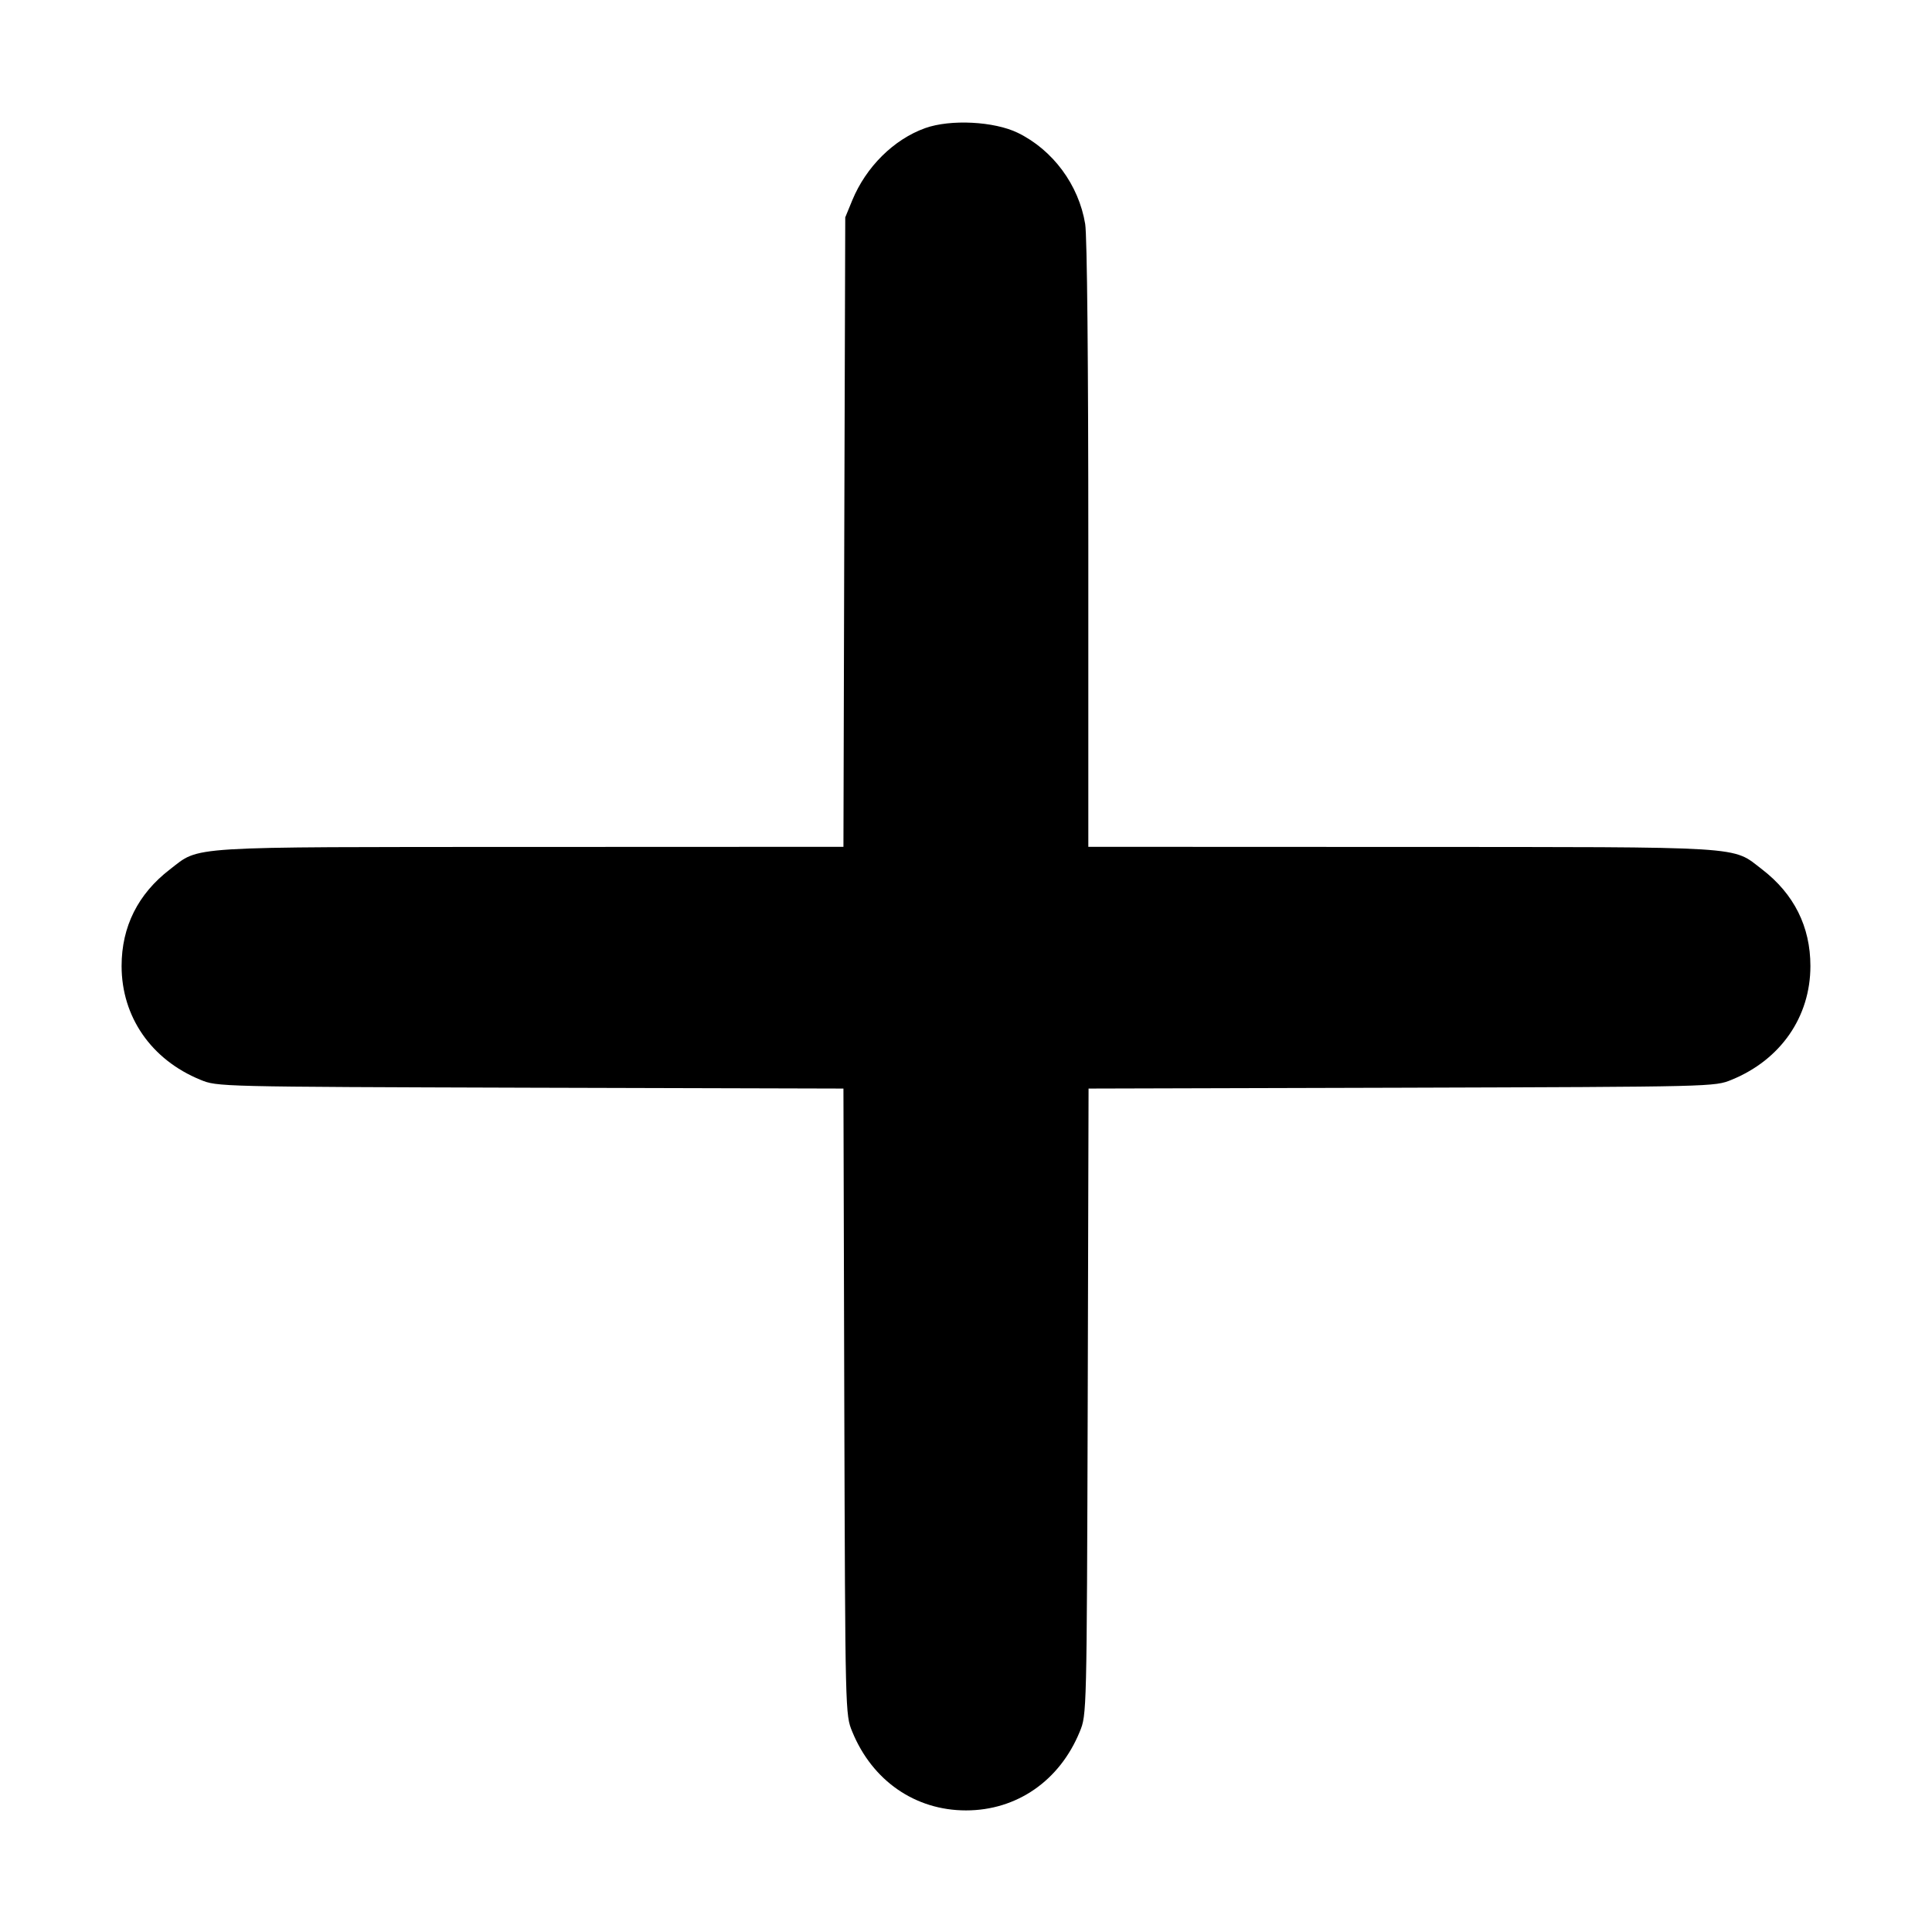 <svg width="16" height="16" viewBox="0 0 16 16" xmlns="http://www.w3.org/2000/svg"><path d="M7.662 1.061 C 7.402 1.154,7.172 1.382,7.058 1.659 L 7.000 1.800 6.992 4.407 L 6.985 7.013 4.392 7.014 C 1.501 7.015,1.661 7.005,1.407 7.200 C 1.143 7.403,1.007 7.674,1.007 8.000 C 1.007 8.421,1.253 8.776,1.659 8.942 C 1.800 9.000,1.800 9.000,4.392 9.008 L 6.985 9.015 6.992 11.608 C 7.000 14.200,7.000 14.200,7.058 14.341 C 7.224 14.747,7.579 14.993,8.000 14.993 C 8.421 14.993,8.776 14.747,8.942 14.341 C 9.000 14.200,9.000 14.200,9.008 11.608 L 9.015 9.015 11.608 9.008 C 14.200 9.000,14.200 9.000,14.341 8.942 C 14.747 8.776,14.993 8.421,14.993 8.000 C 14.993 7.674,14.857 7.403,14.593 7.200 C 14.339 7.005,14.499 7.015,11.607 7.014 L 9.013 7.013 9.013 4.513 C 9.013 3.018,9.003 1.950,8.987 1.855 C 8.934 1.532,8.720 1.242,8.429 1.100 C 8.234 1.005,7.872 0.986,7.662 1.061 " stroke="none" fill-rule="evenodd" fill="black"></path></svg>